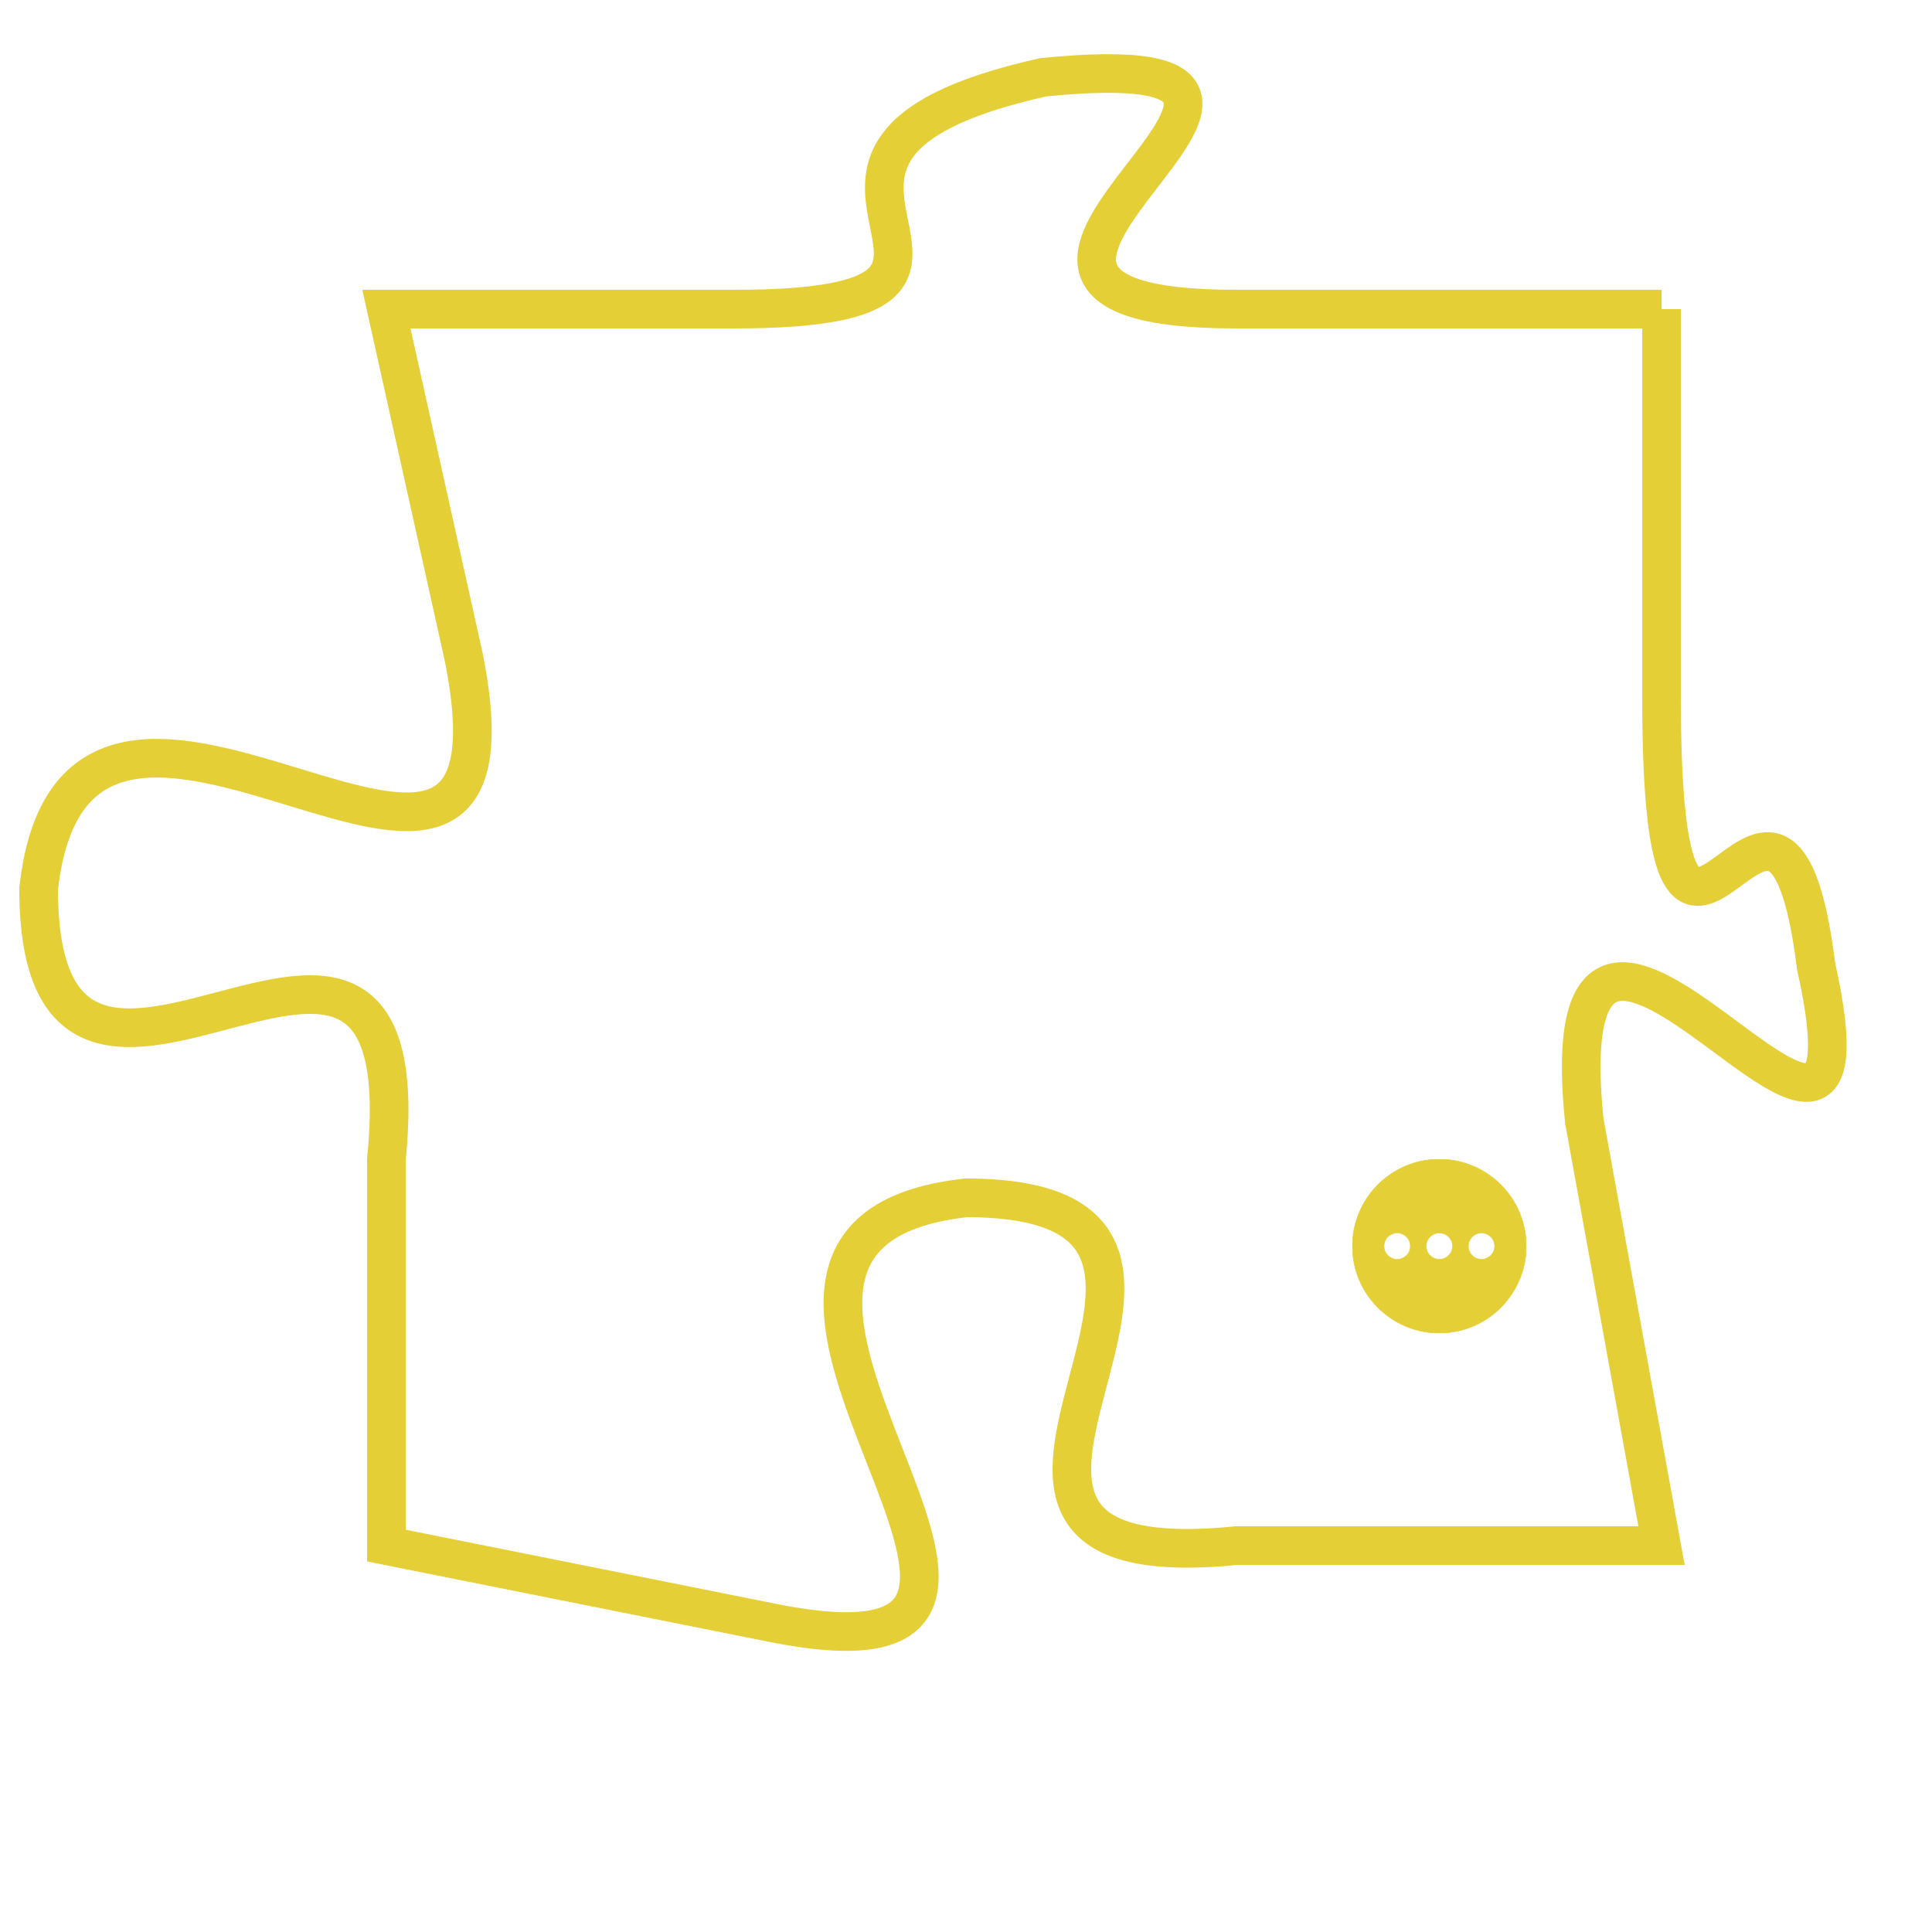 <svg version="1.1" xmlns="http://www.w3.org/2000/svg" xmlns:xlink="http://www.w3.org/1999/xlink" fill="transparent" x="0" y="0" width="350" height="350" preserveAspectRatio="xMinYMin slice"><style type="text/css">.links{fill:transparent;stroke: #E4CF37;}.links:hover{fill:#63D272; opacity:0.4;}</style><defs><g id="allt"><path id="t7116" d="M3201,1728 L3190,1728 C3180,1728 3195,1721 3185,1722 C3176,1724 3186,1728 3177,1728 L3168,1728 3168,1728 L3170,1737 C3172,1747 3160,1734 3159,1743 C3159,1752 3169,1740 3168,1750 L3168,1760 3168,1760 L3178,1762 C3188,1764 3174,1752 3183,1751 C3192,1751 3180,1761 3190,1760 L3201,1760 3201,1760 L3199,1749 C3198,1739 3207,1754 3205,1745 C3204,1737 3201,1749 3201,1738 L3201,1728"/></g><clipPath id="c" clipRule="evenodd" fill="transparent"><use href="#t7116"/></clipPath></defs><svg viewBox="3158 1720 50 45" preserveAspectRatio="xMinYMin meet"><svg width="4380" height="2430"><g><image crossorigin="anonymous" x="0" y="0" href="https://nftpuzzle.license-token.com/assets/completepuzzle.svg" width="100%" height="100%" /><g class="links"><use href="#t7116"/></g></g></svg><svg x="3193" y="1750" height="9%" width="9%" viewBox="0 0 330 330"><g><a xlink:href="https://nftpuzzle.license-token.com/" class="links"><title>See the most innovative NFT based token software licensing project</title><path fill="#E4CF37" id="more" d="M165,0C74.019,0,0,74.019,0,165s74.019,165,165,165s165-74.019,165-165S255.981,0,165,0z M85,190 c-13.785,0-25-11.215-25-25s11.215-25,25-25s25,11.215,25,25S98.785,190,85,190z M165,190c-13.785,0-25-11.215-25-25 s11.215-25,25-25s25,11.215,25,25S178.785,190,165,190z M245,190c-13.785,0-25-11.215-25-25s11.215-25,25-25 c13.785,0,25,11.215,25,25S258.785,190,245,190z"></path></a></g></svg></svg></svg>